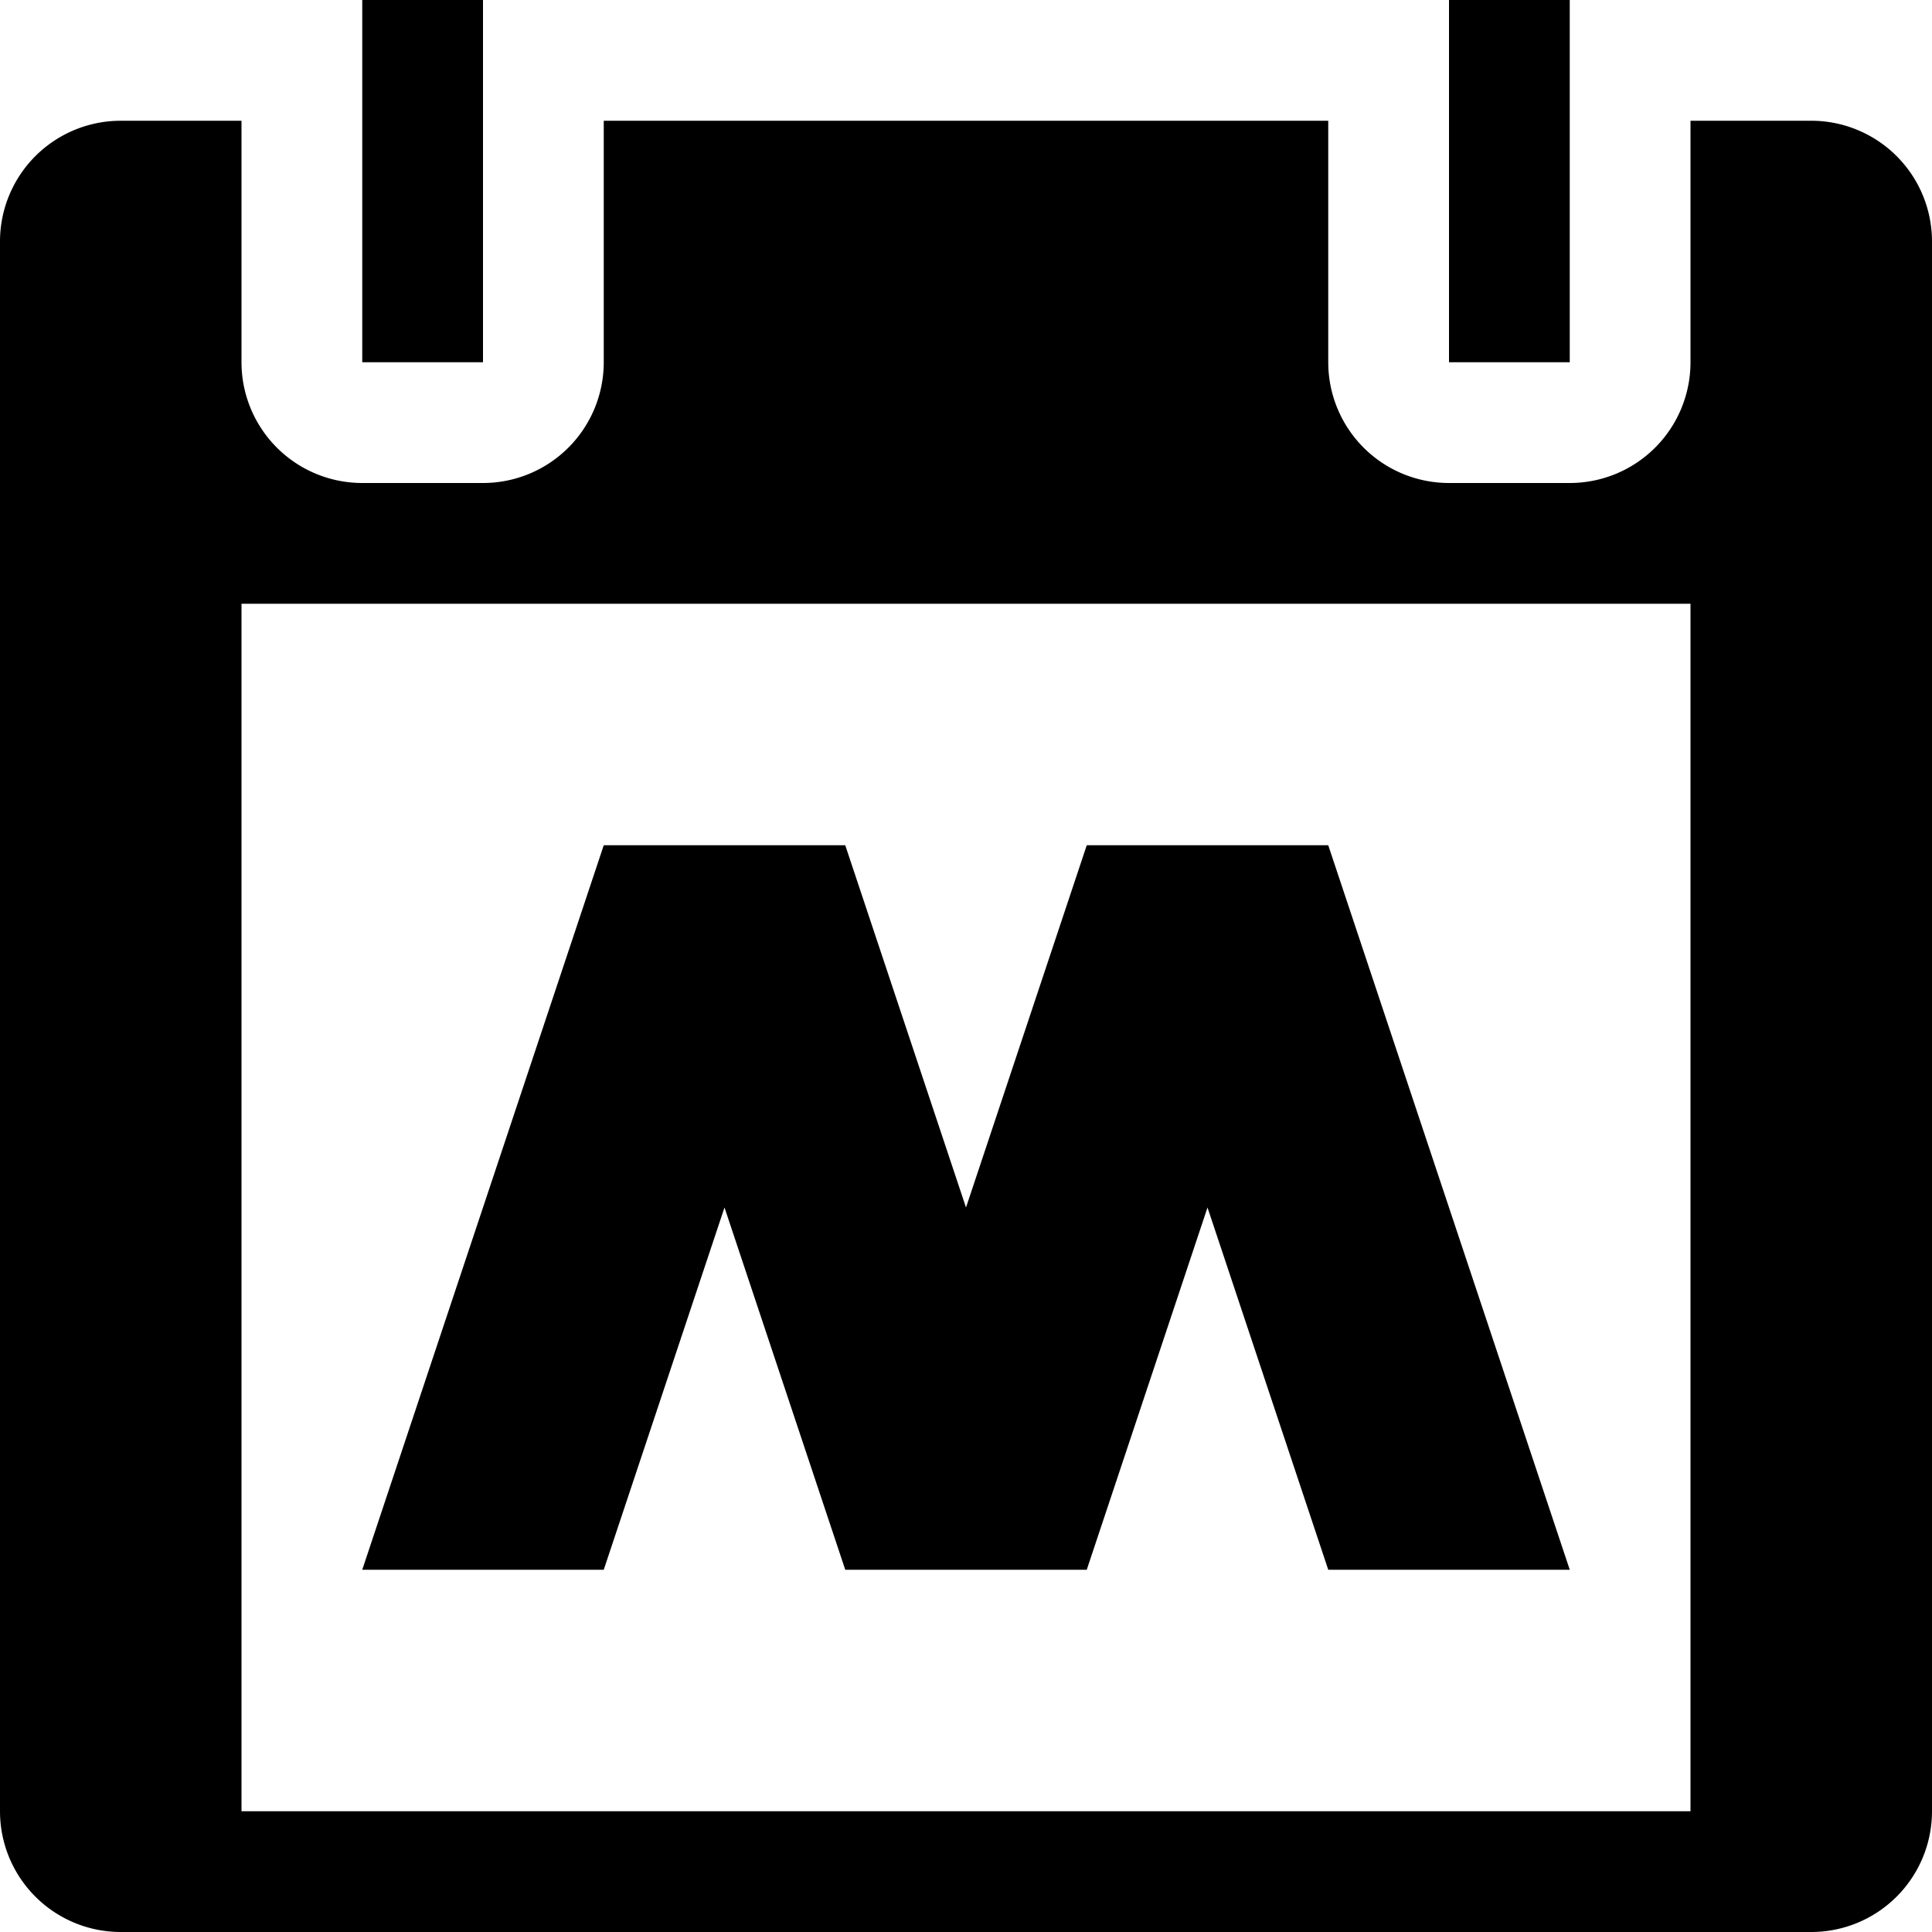 <svg t="1748080826651" class="icon" viewBox="0 0 1024 1024" version="1.1" xmlns="http://www.w3.org/2000/svg" p-id="2044"
     width="200" height="200">
    <path d="M960 1024H64a64 64 0 0 1-64-64V128a64 64 0 0 1 64-64h64v128a64 64 0 0 0 64 64h64a64 64 0 0 0 64-64V64h384v128a64 64 0 0 0 64 64h64a64 64 0 0 0 64-64V64h64a64 64 0 0 1 64 64v832a64 64 0 0 1-64 64zM896 320H128v640h768V320zM448 448l64 192 64-192h128l128 384h-128l-64-192-64 192H448l-64-192-64 192H192l128-384h128z m320-256V0h64v192h-64zM192 192V0h64v192H192z"
          p-id="2045"></path>
</svg>